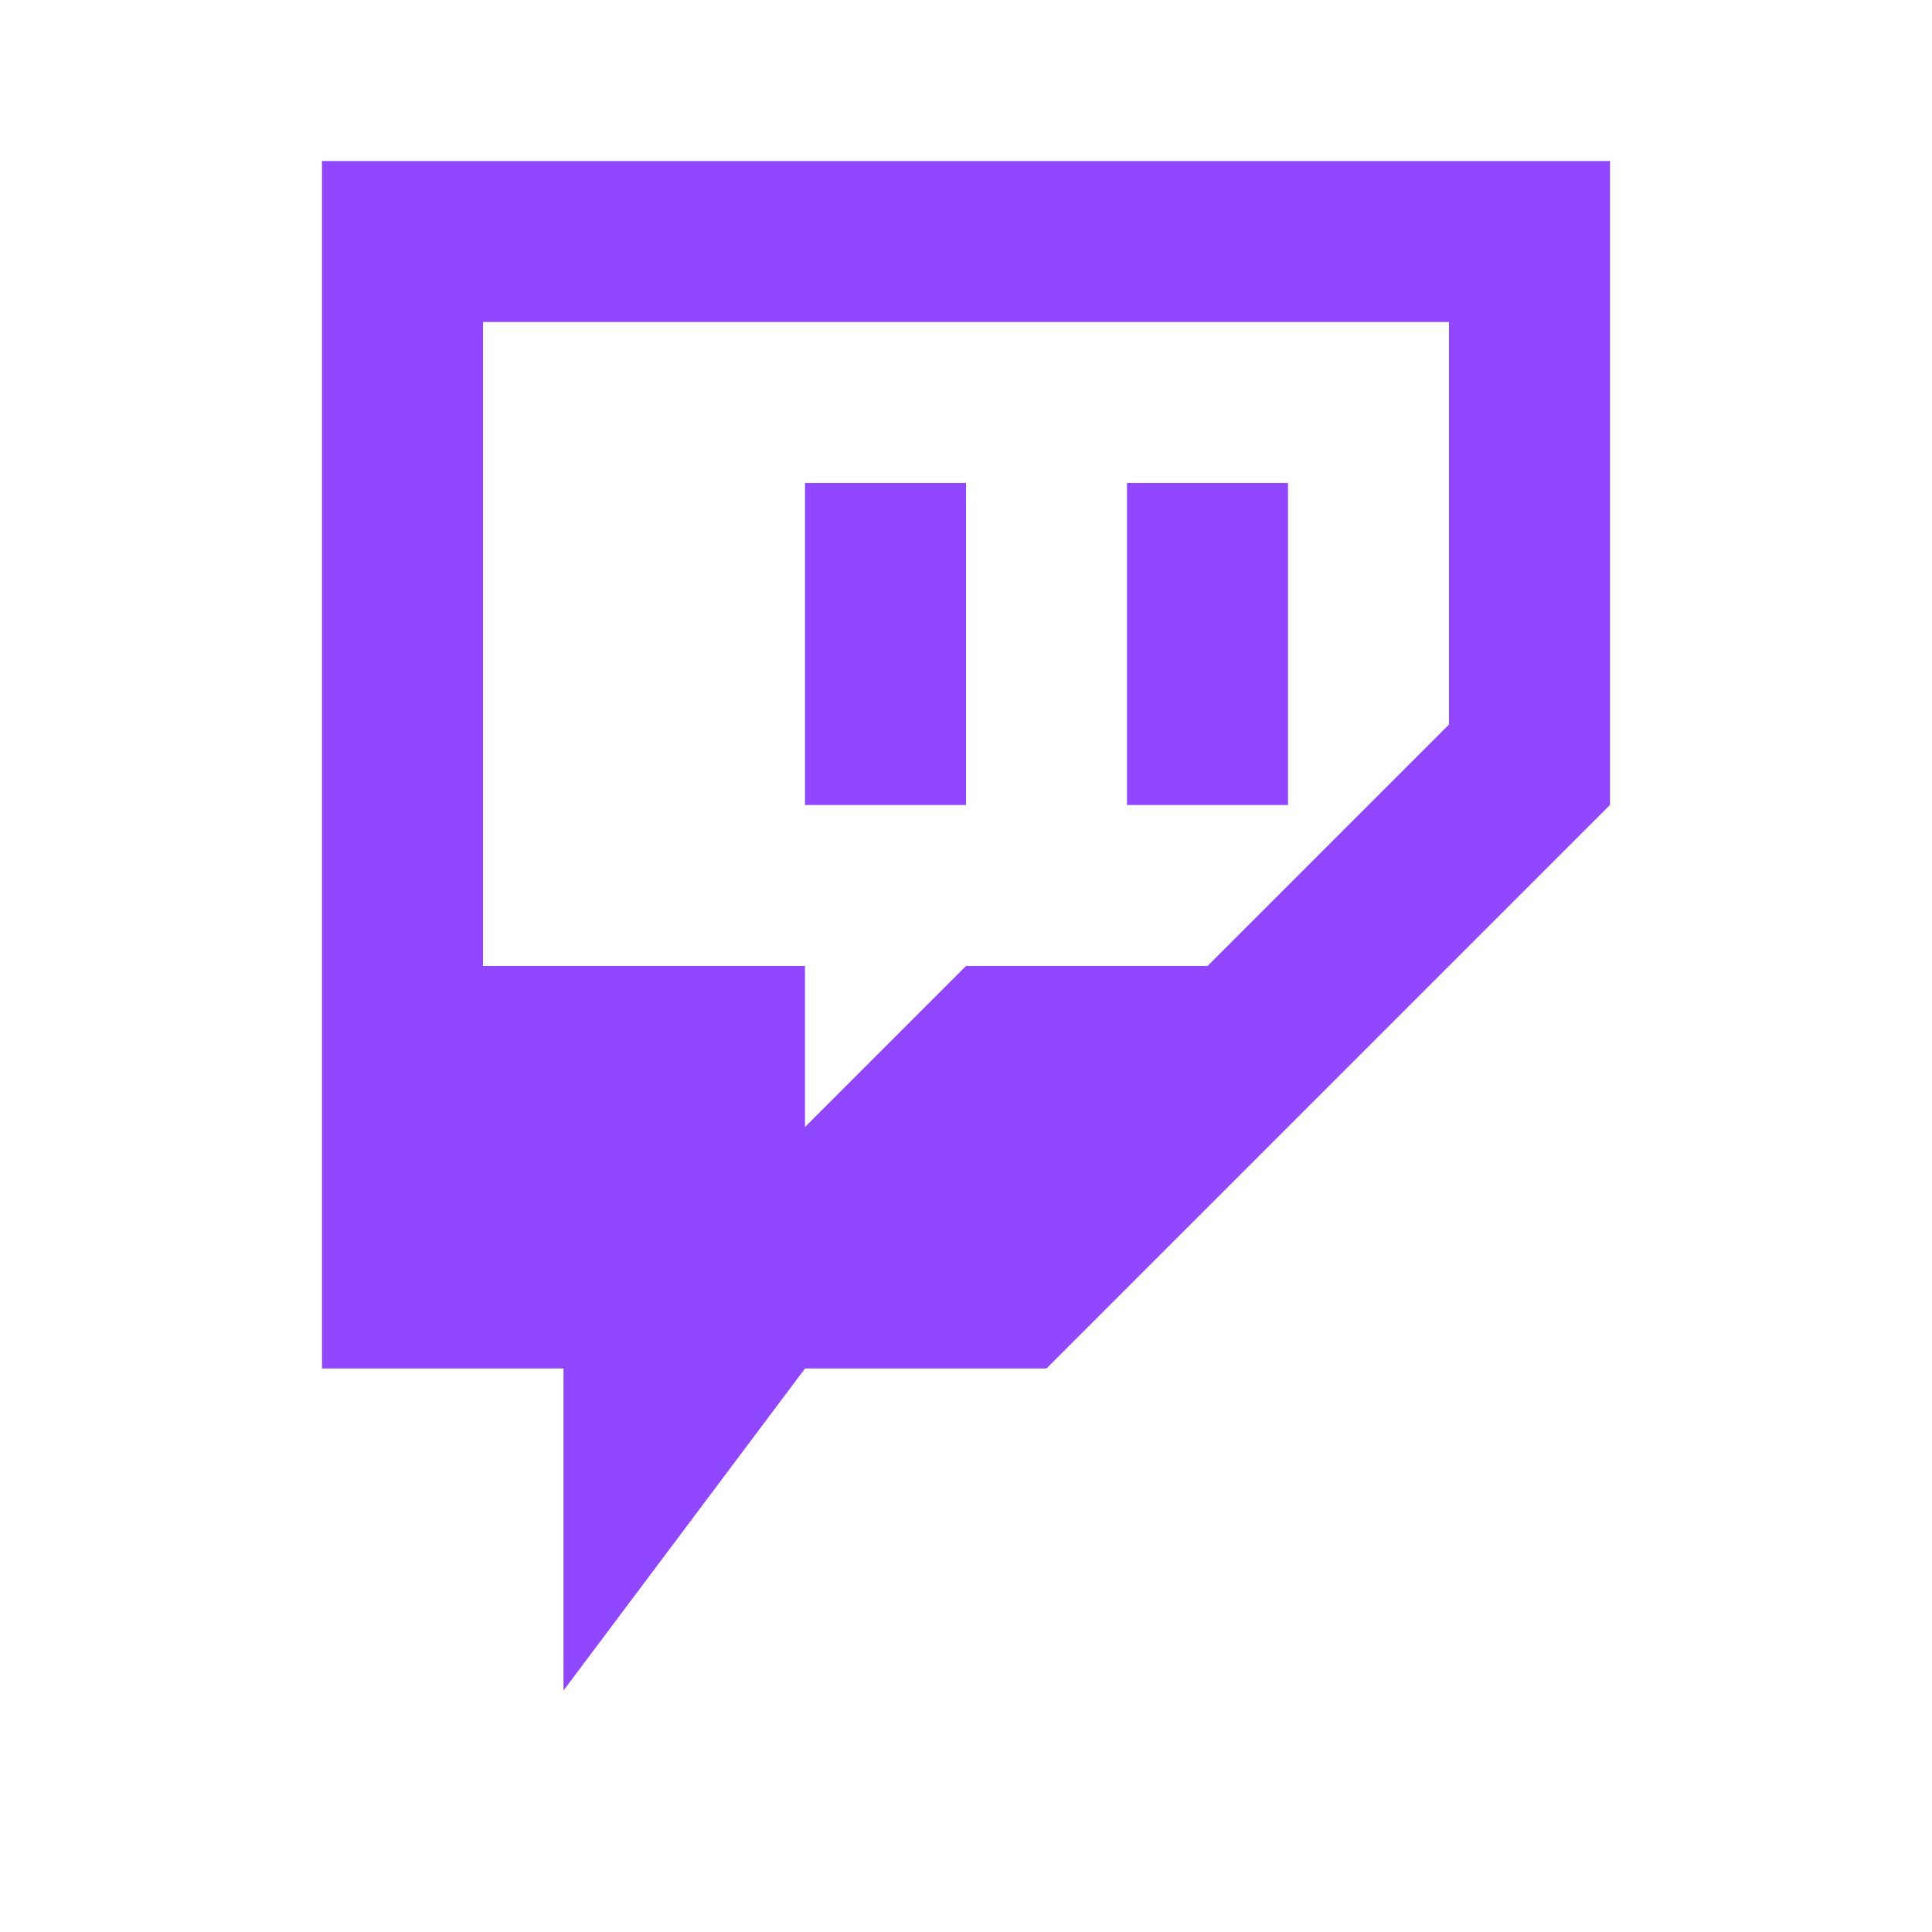 <svg width="48" height="48" viewBox="0 0 48 48" fill="none" xmlns="http://www.w3.org/2000/svg">
<path d="M8 4V34H14V42L20 34H26L40 20V4H8ZM36 18L30 24H24L20 28V24H12V8H36V18Z" fill="#9146FF"/>
<path d="M28 12H32V20H28V12Z" fill="#9146FF"/>
<path d="M20 12H24V20H20V12Z" fill="#9146FF"/>
</svg>
